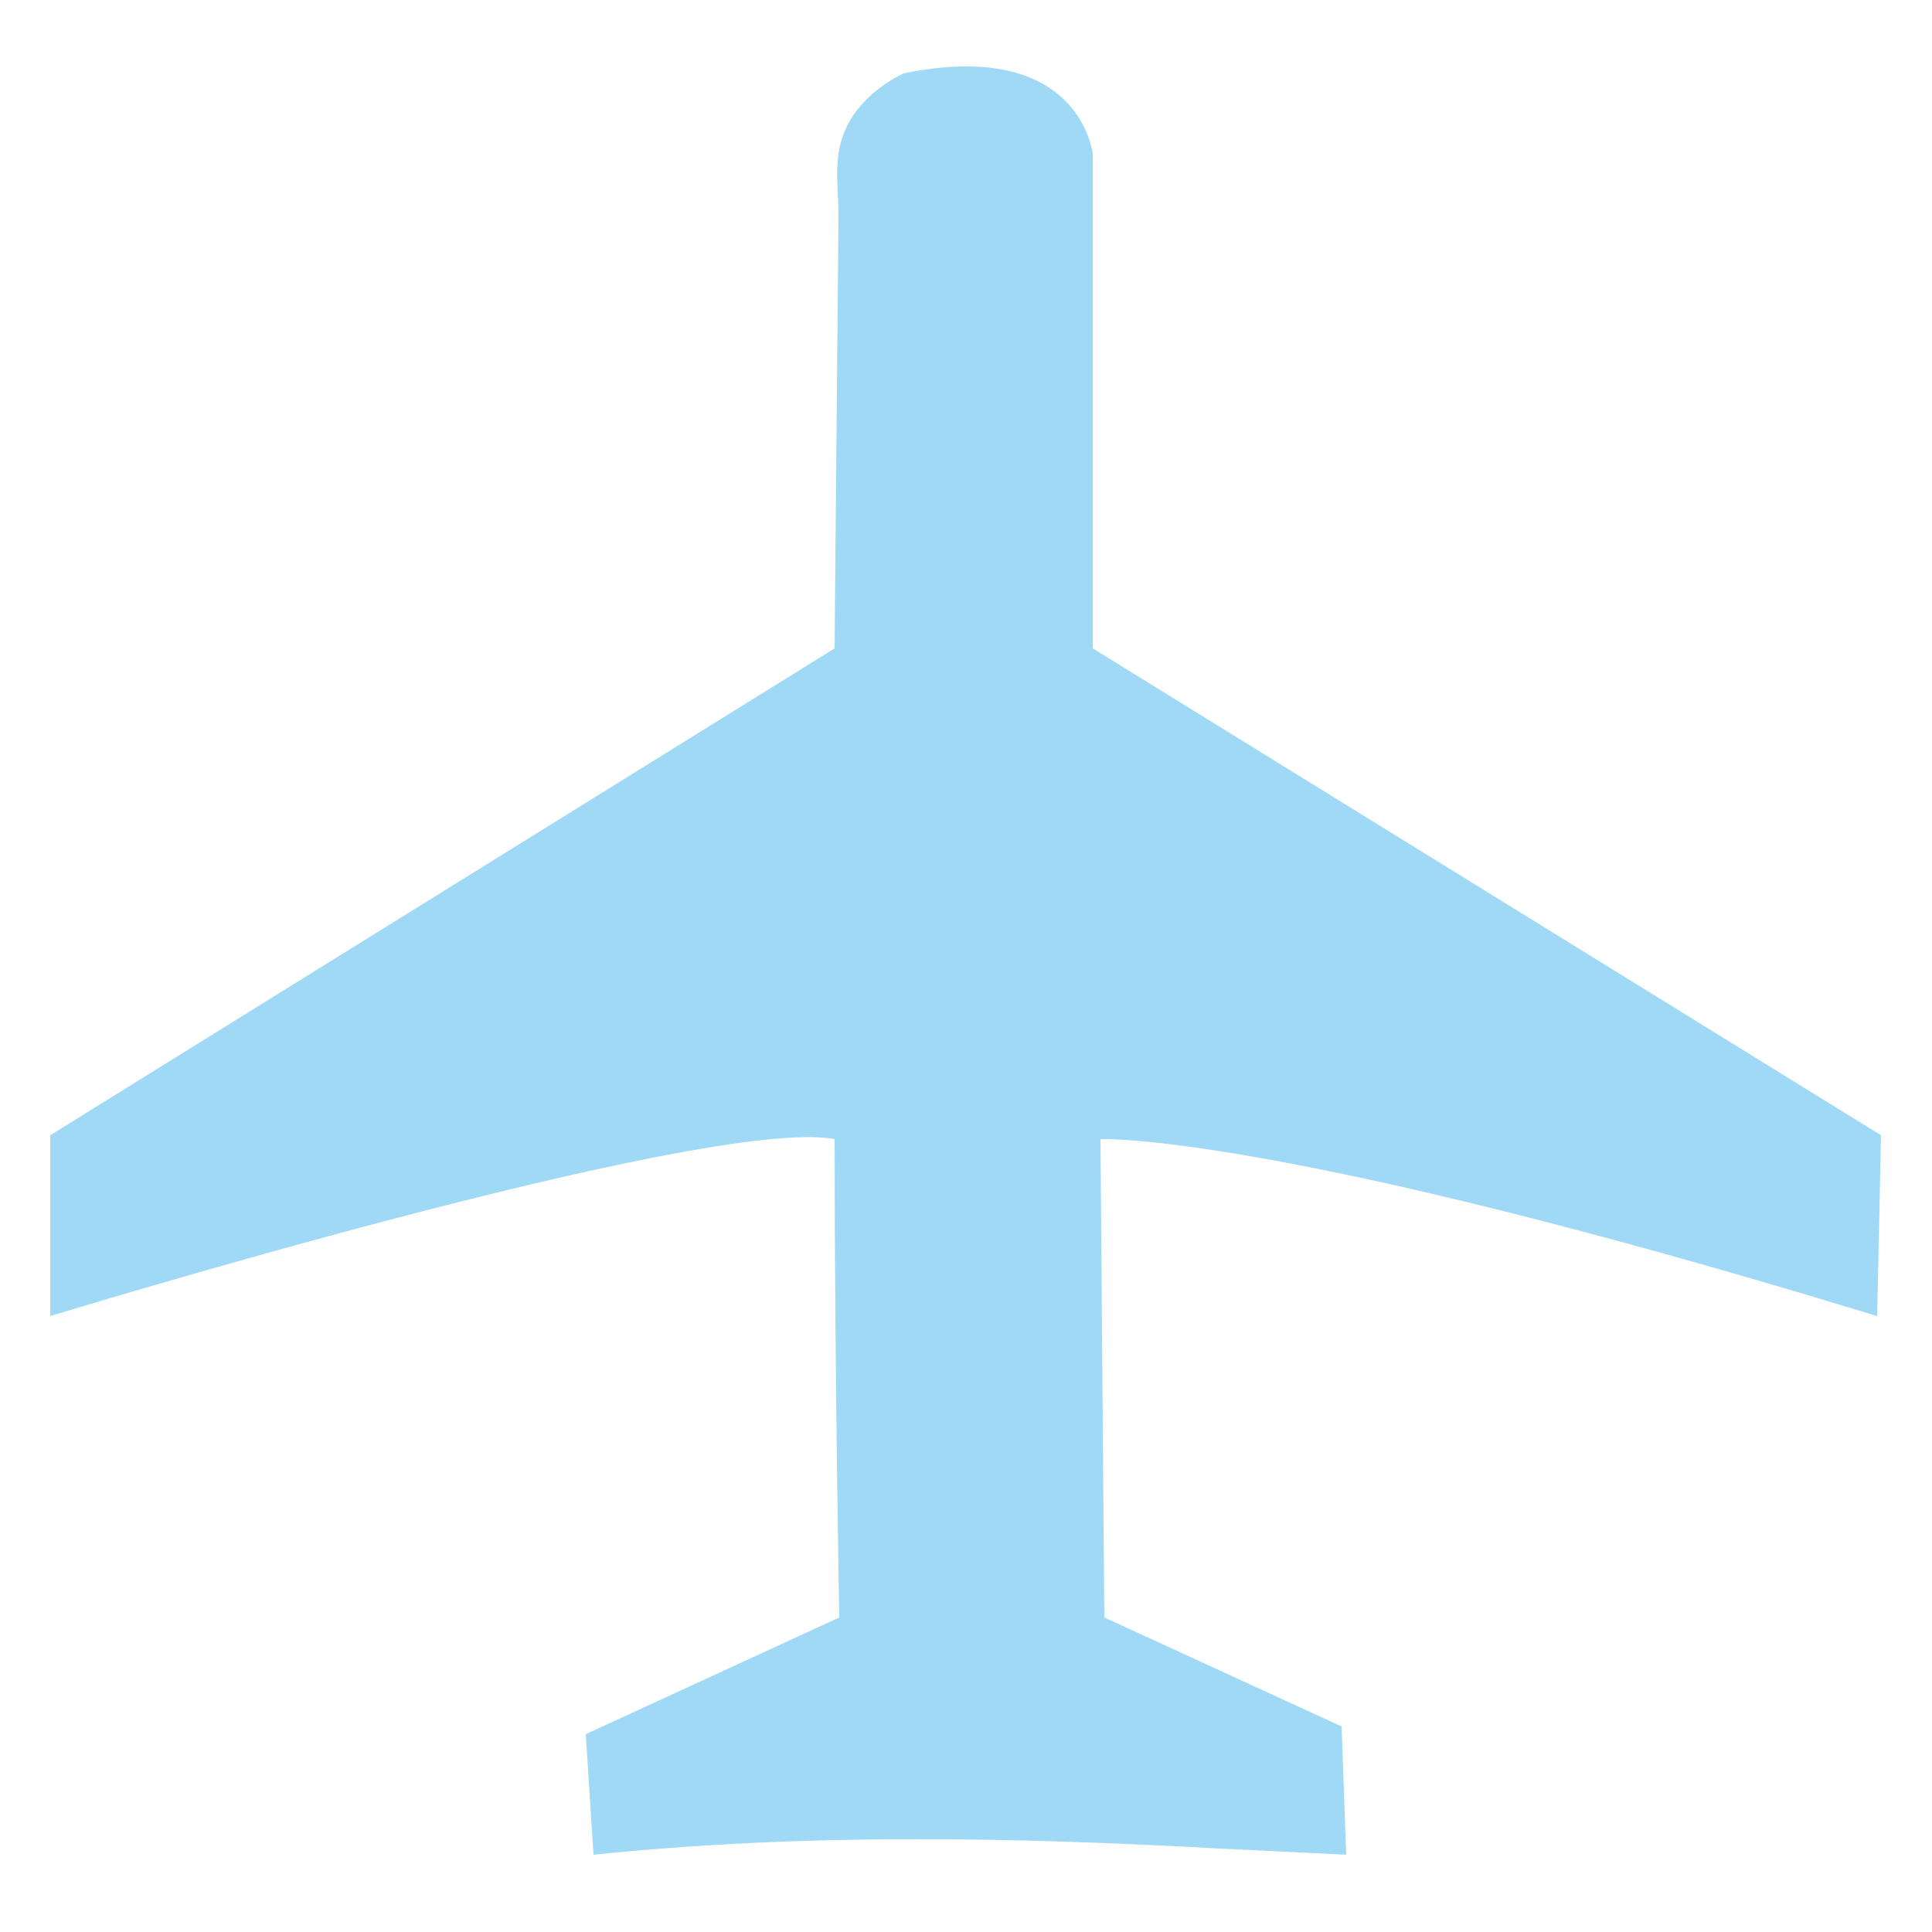 <?xml version="1.0" encoding="UTF-8"?>
<!DOCTYPE svg PUBLIC "-//W3C//DTD SVG 1.1//EN" "http://www.w3.org/Graphics/SVG/1.1/DTD/svg11.dtd">
<!-- Creator: CorelDRAW X7 -->
<svg xmlns="http://www.w3.org/2000/svg" xml:space="preserve" width="25mm" height="25mm" version="1.1" style="shape-rendering:geometricPrecision; text-rendering:geometricPrecision; image-rendering:optimizeQuality; fill-rule:evenodd; clip-rule:evenodd"
viewBox="0 0 2500 2500"
 xmlns:xlink="http://www.w3.org/1999/xlink">
 <defs>
  <style type="text/css">
   <![CDATA[
    .fil0 {fill:#A0D9F6}
   ]]>
  </style>
 </defs>
 <g id="图层_x0020_1">
  <path class="fil0" d="M1080 839l-1015 630 0 234c0,0 849,-260 1015,-229 0,297 6,619 6,619l-328 151 10 156c272,-28 538,-23 810,-8 80,4 164,8 164,8l-6 -166 -307 -141 -5 -619c0,0 224,-10 1005,229 0,5 5,-234 5,-234l-1020 -630 0 -640c0,0 -16,-151 -245,-104 -18,9 -80,42 -85,113 -2,23 1,48 1,72 -5,544 -5,559 -5,559z"/>
 </g>
</svg>
